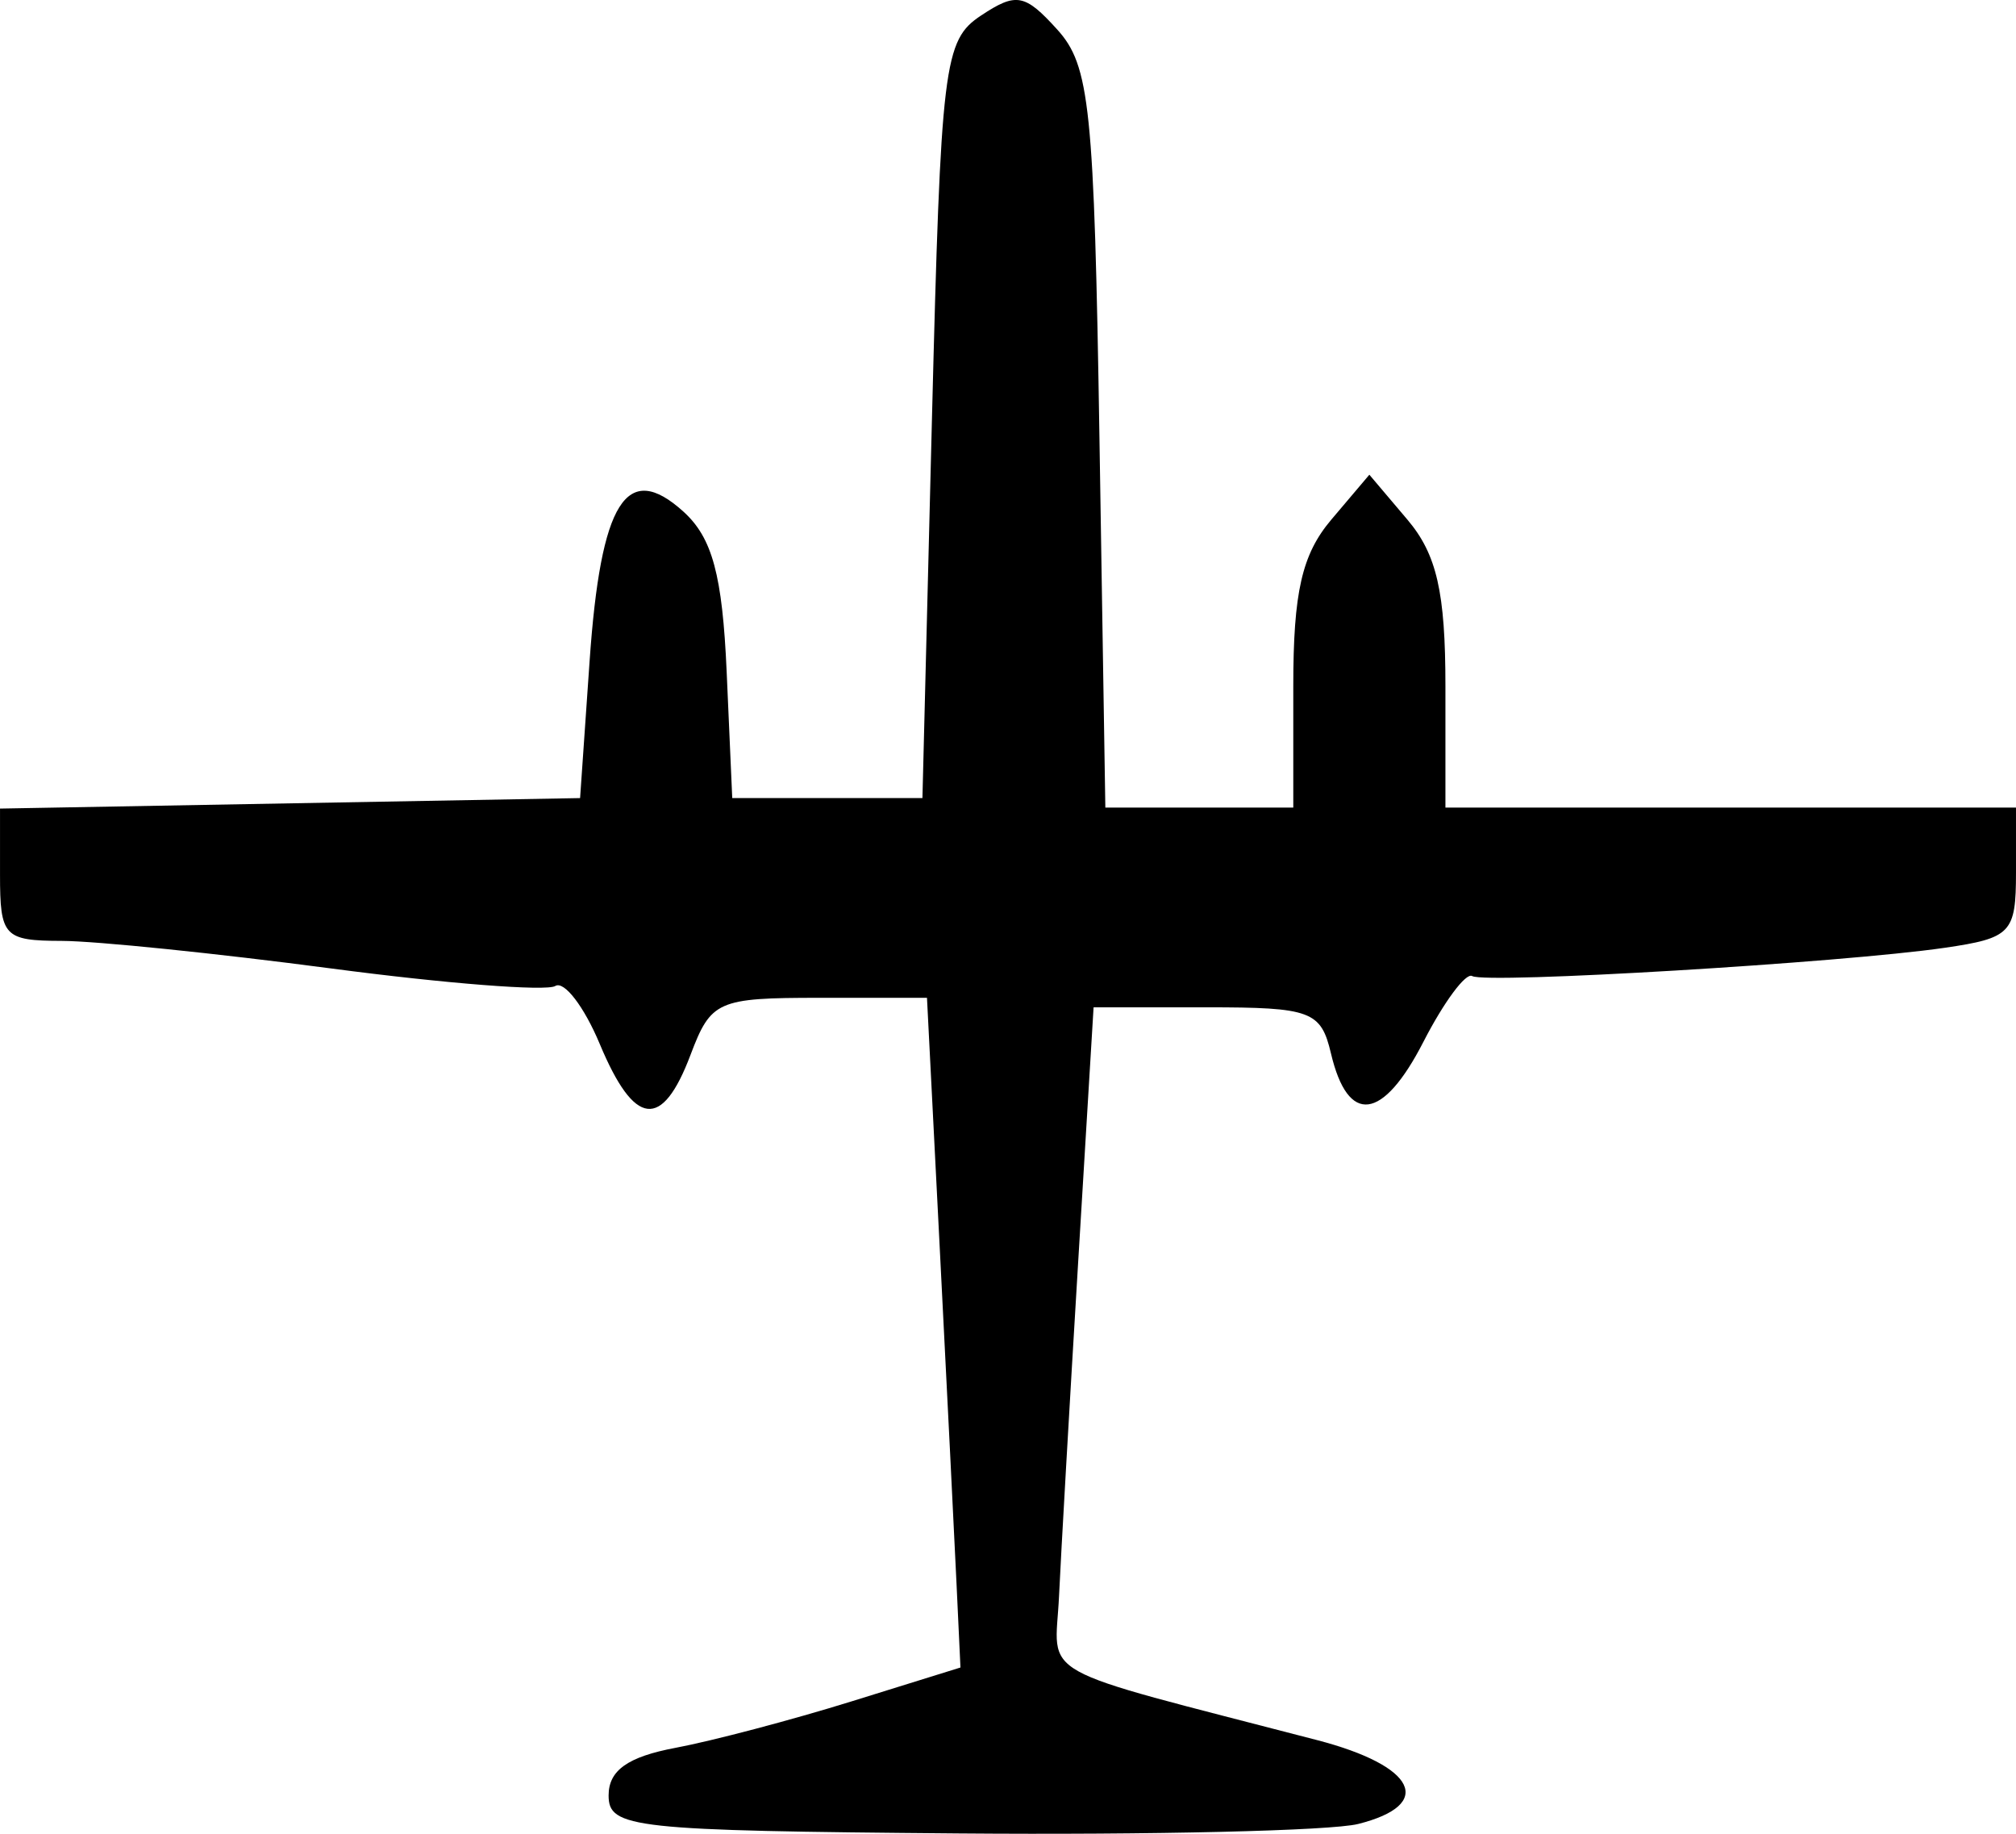 <?xml version="1.0" encoding="UTF-8" standalone="no"?>
<!-- Created with Inkscape (http://www.inkscape.org/) -->

<svg
   version="1.1"
   id="svg1"
   width="106"
   height="96.406"
   viewBox="0 0 106 96.406"
   xmlns="http://www.w3.org/2000/svg"
   xmlns:svg="http://www.w3.org/2000/svg">
  <defs
     id="defs1" />
  <g
     id="layer25"
     transform="translate(-374,-542.328)">
    <path
       style="fill:#000000"
       d="m 406,636.719 c 0,-1.317 1.006,-2.032 3.525,-2.505 1.939,-0.364 6.101,-1.462 9.25,-2.441 l 5.725,-1.78 -0.204,-4.354 c -0.112,-2.395 -0.508,-10.317 -0.88,-17.604 l -0.676,-13.25 h -5.65 c -5.36,0 -5.709,0.154 -6.783,3 -1.496,3.962 -2.95,3.788 -4.772,-0.572 -0.821,-1.965 -1.873,-3.337 -2.338,-3.049 -0.465,0.288 -5.762,-0.126 -11.771,-0.92 -6.009,-0.793 -12.388,-1.446 -14.175,-1.451 -3.041,-0.008 -3.25,-0.231 -3.25,-3.482 v -3.474 l 15.25,-0.276 15.25,-0.276 0.5,-7.203 c 0.583,-8.393 1.944,-10.562 4.933,-7.857 1.521,1.376 2.049,3.333 2.274,8.426 l 0.293,6.634 h 5 5 L 423,564.405 c 0.472,-18.749 0.619,-19.958 2.584,-21.262 1.847,-1.225 2.302,-1.141 4,0.732 1.724,1.903 1.947,4.057 2.225,21.512 l 0.309,19.398 H 437.059 442 v -6.389 c 0,-4.936 0.455,-6.926 2,-8.75 l 2,-2.361 2,2.361 c 1.545,1.824 2,3.814 2,8.75 v 6.389 h 15 15 v 3.412 c 0,3.179 -0.256,3.449 -3.75,3.959 -5.407,0.788 -24.125,1.908 -24.842,1.486 -0.334,-0.197 -1.488,1.359 -2.565,3.457 -2.137,4.166 -3.967,4.397 -4.861,0.612 -0.527,-2.232 -1.048,-2.426 -6.528,-2.426 H 431.5 l -0.817,13.5 c -0.449,7.425 -0.899,15.28 -1,17.457 -0.203,4.398 -1.598,3.62 13.567,7.567 5.211,1.356 6.209,3.393 2.16,4.41 -1.425,0.358 -10.875,0.581 -21,0.497 C 407.244,638.573 406,638.438 406,636.719 Z"
       id="path9" />
  </g>
</svg>
